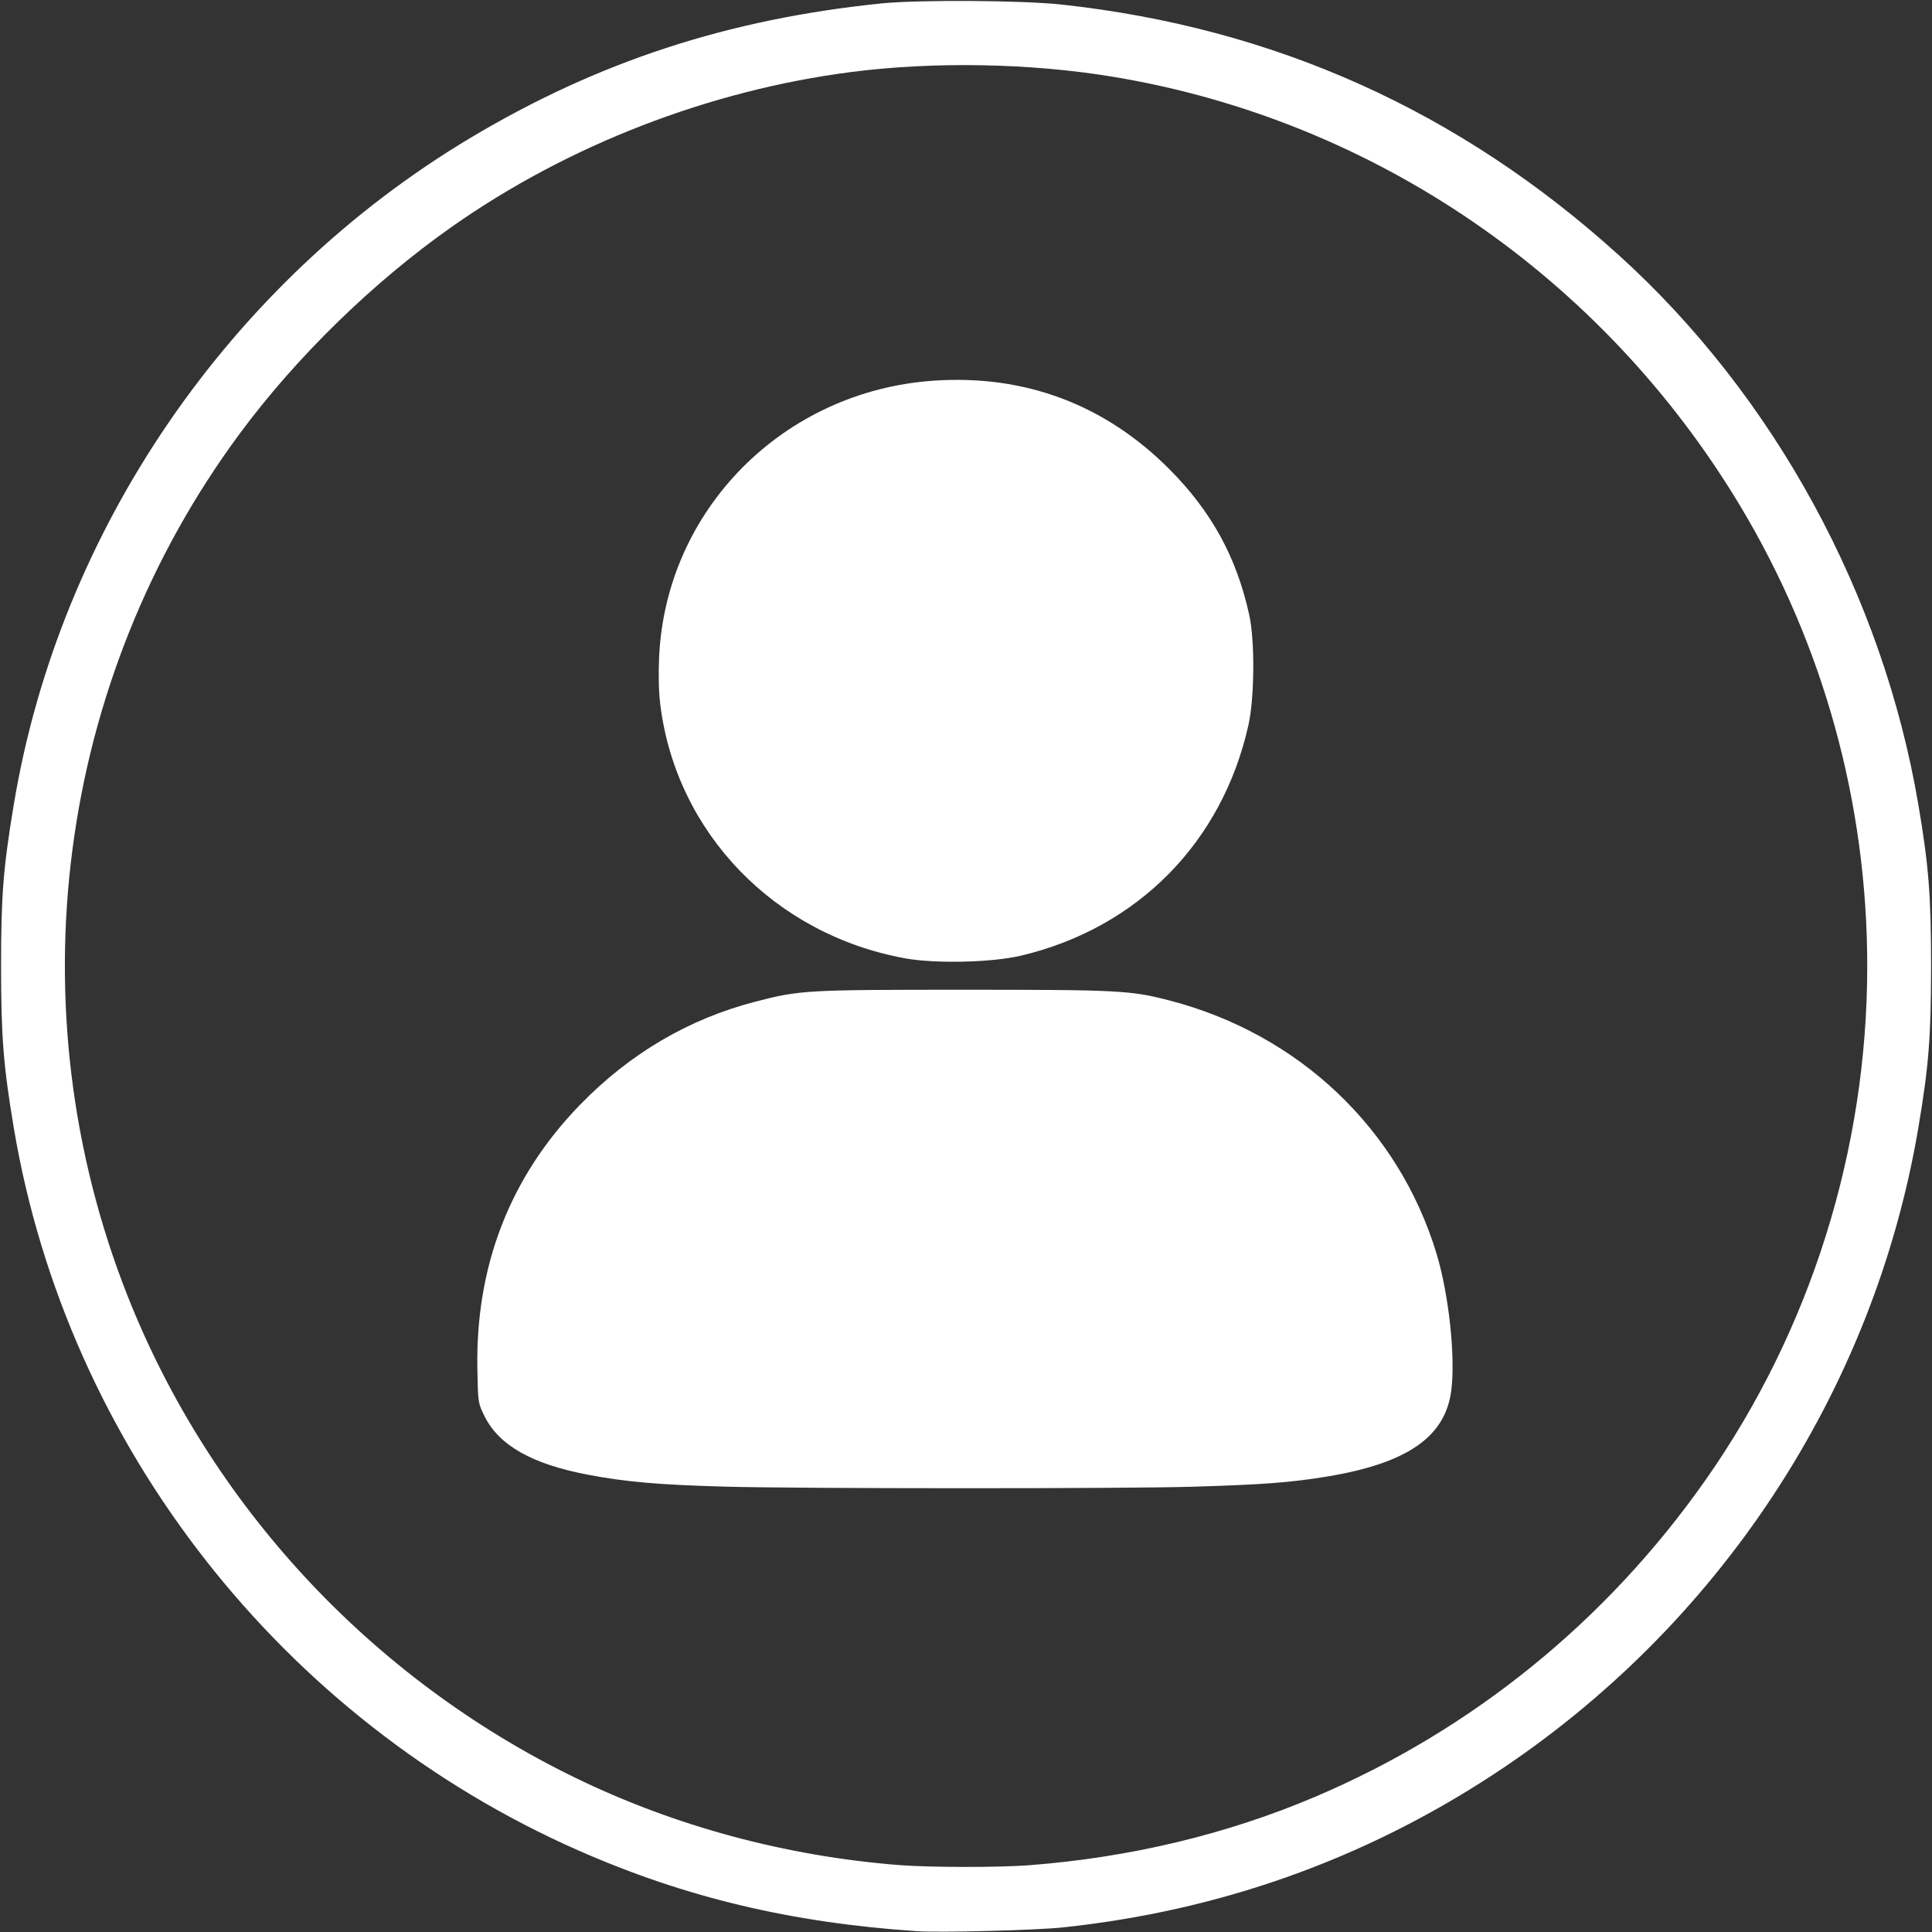 <?xml version="1.0" encoding="UTF-8" standalone="no"?>
<!-- Created with Inkscape (http://www.inkscape.org/) -->

<svg
   width="300mm"
   height="300mm"
   viewBox="0 0 300 300"
   version="1.1"
   id="svg5"
   inkscape:version="1.1 (c68e22c387, 2021-05-23)"
   sodipodi:docname="person_icon.svg"
   xmlns:inkscape="http://www.inkscape.org/namespaces/inkscape"
   xmlns:sodipodi="http://sodipodi.sourceforge.net/DTD/sodipodi-0.dtd"
   xmlns="http://www.w3.org/2000/svg"
   xmlns:svg="http://www.w3.org/2000/svg">
  <rect x="0" y="0" width="300" height="300" fill="#333333" stroke="none"/>
  <sodipodi:namedview
     id="namedview7"
     pagecolor="#ffffff"
     bordercolor="#666666"
     borderopacity="1.0"
     inkscape:pageshadow="2"
     inkscape:pageopacity="0.0"
     inkscape:pagecheckerboard="0"
     inkscape:document-units="mm"
     showgrid="false"
     inkscape:zoom="0.5"
     inkscape:cx="261"
     inkscape:cy="667"
     inkscape:window-width="1920"
     inkscape:window-height="1017"
     inkscape:window-x="1912"
     inkscape:window-y="-8"
     inkscape:window-maximized="1"
     inkscape:current-layer="layer1" />
  <defs
     id="defs2" />
  <g
     inkscape:label="Calque 1"
     inkscape:groupmode="layer"
     id="layer1">
    <path
       style="fill:#ffffff;stroke-width:0.306"
       d="M 142.356,299.871 C 122.859,298.561 106.409,294.641 89.881,287.367 43.757,267.07 10.395,224.385 2.136,175.1 0.524,165.484 0.167,160.931 0.166,150.014 0.166,139.07 0.499,134.824 2.134,124.972 9.206,82.35 35.567,43.838 73.002,21.438 92.805,9.59 113.033,2.966 136.845,0.534 c 5.778,-0.59 21.929,-0.489 28.017,0.176 33.078,3.61 61.783,16.524 86.513,38.92 24.151,21.872 40.974,52.734 46.505,85.315 1.612,9.494 1.976,14.119 1.976,25.07 0,10.947 -0.362,15.539 -1.978,25.108 -6.92,40.961 -31.028,77.588 -66.177,100.54 -20.154,13.161 -42.44,21.057 -66.685,23.627 -4.201,0.445 -19.023,0.826 -22.659,0.581 z m 17.469,-10.241 c 15.663,-1.203 30.67,-4.794 44.383,-10.622 24.418,-10.378 45.297,-27.33 60.679,-49.268 16.254,-23.181 25.057,-51.191 25.057,-79.726 0,-25.293 -6.804,-49.934 -19.735,-71.467 C 248.858,42.993 213.353,18.673 172.976,11.946 160.119,9.803 145.144,9.519 132.252,11.173 110.191,14.002 88.189,22.526 70.124,35.24 57.915,43.833 46.05,55.406 37.238,67.317 8.81,105.741 2.185,156.526 19.78,201.149 c 12.827,32.532 37.875,59.506 69.558,74.906 15.508,7.538 32.663,12.164 50.263,13.553 4.729,0.373 15.501,0.385 20.224,0.023 z M 112.502,230.842 c -10.223,-0.281 -15.373,-0.732 -21.281,-1.863 -8.653,-1.656 -13.757,-4.557 -15.99,-9.087 -0.999,-2.028 -1.005,-2.067 -1.105,-7.262 -0.309,-15.994 5.039,-29.822 15.852,-40.99 7.752,-8.006 16.923,-13.413 27.32,-16.104 6.932,-1.794 7.861,-1.848 32.359,-1.848 24.135,0 25.895,0.092 31.996,1.68 20.047,5.217 35.534,19.91 41.406,39.284 1.919,6.33 2.967,16.078 2.29,21.297 -0.932,7.19 -6.851,11.274 -19.322,13.333 -5.569,0.919 -10.006,1.255 -20.803,1.574 -10.832,0.32 -60.96,0.31 -72.722,-0.014 z m 28.017,-82.038 C 120.267,145.108 105.025,129.323 102.536,109.466 c -0.243,-1.941 -0.313,-4.597 -0.192,-7.349 1.006,-22.981 19.321,-41.432 42.692,-43.009 14.128,-0.954 26.534,3.708 36.524,13.725 6.562,6.579 10.471,13.716 12.43,22.691 0.883,4.044 0.811,12.856 -0.139,17.098 -4.068,18.169 -17.173,31.459 -35.267,35.763 -4.539,1.08 -13.33,1.284 -18.066,0.42 z"
       id="path1344" />
  </g>
</svg>
